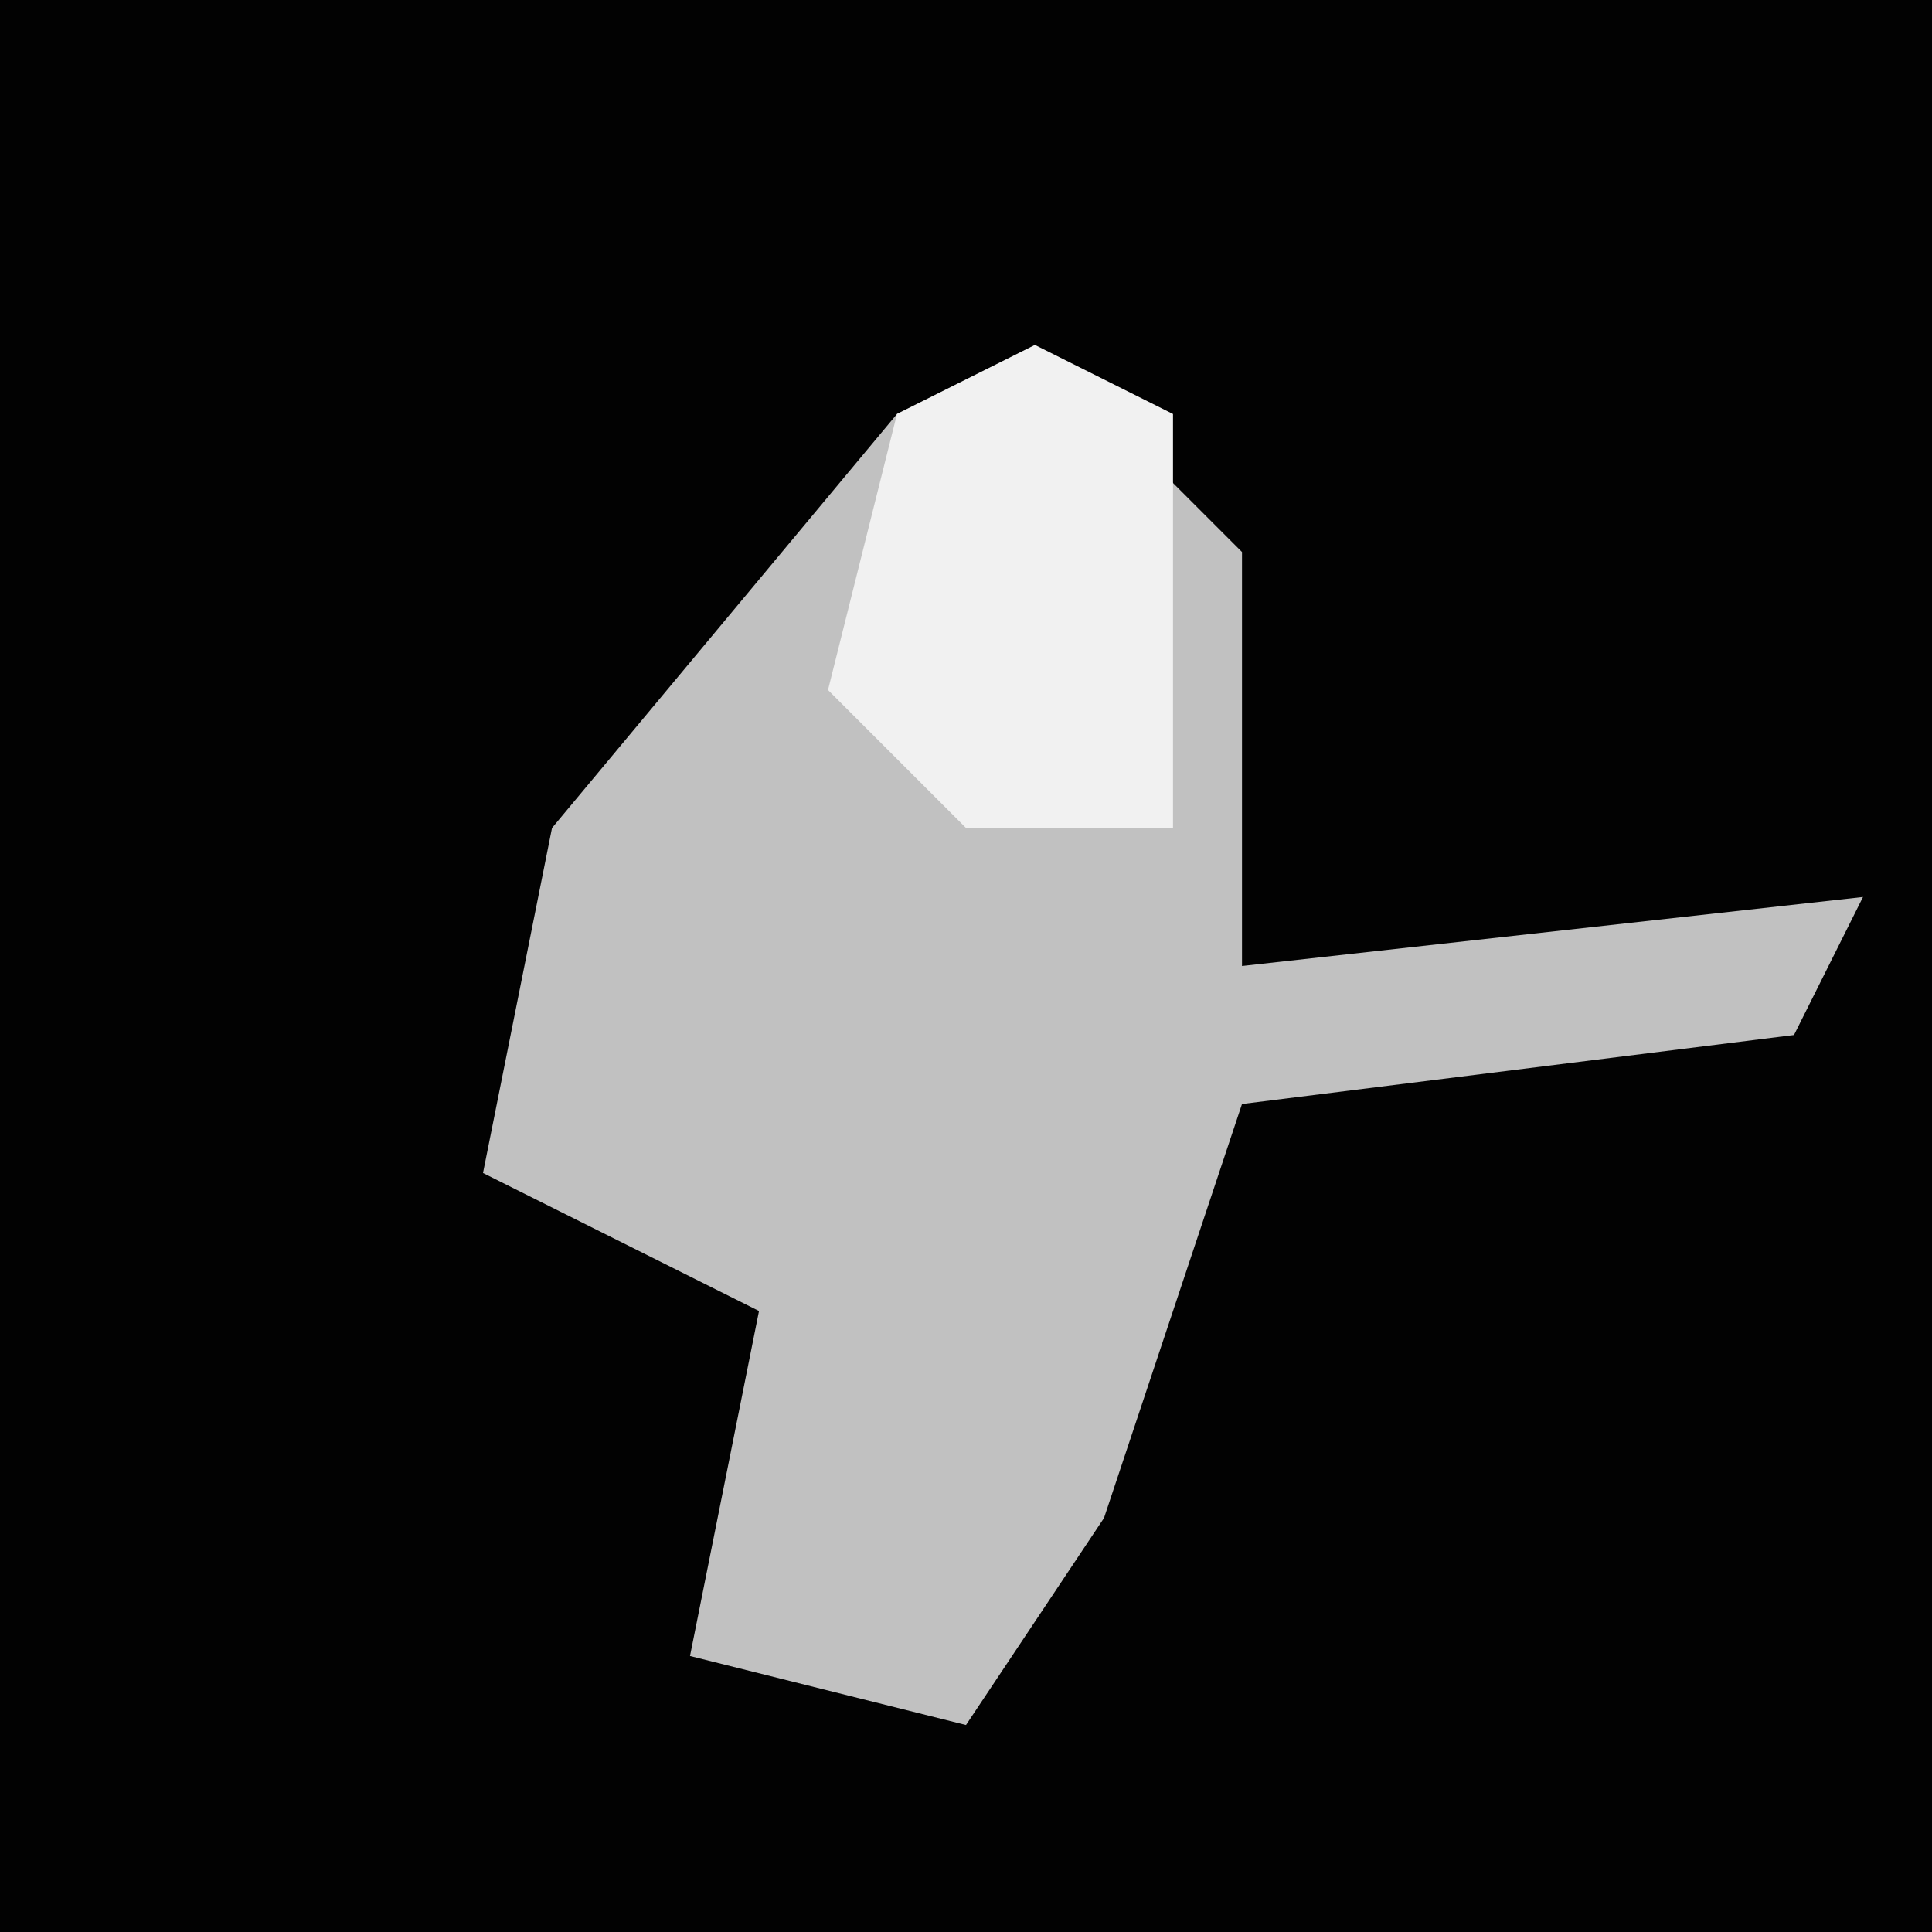 <?xml version="1.0" encoding="UTF-8"?>
<svg version="1.1" xmlns="http://www.w3.org/2000/svg" width="28" height="28">
<path d="M0,0 L28,0 L28,28 L0,28 Z " fill="#020202" transform="translate(0,0)"/>
<path d="M0,0 L3,3 L3,9 L12,8 L11,10 L3,11 L1,17 L-1,20 L-5,19 L-4,14 L-8,12 L-7,7 L-2,1 Z " fill="#C1C1C1" transform="translate(15,5)"/>
<path d="M0,0 L2,1 L2,7 L-1,7 L-3,5 L-2,1 Z " fill="#F1F1F1" transform="translate(15,5)"/>
</svg>
